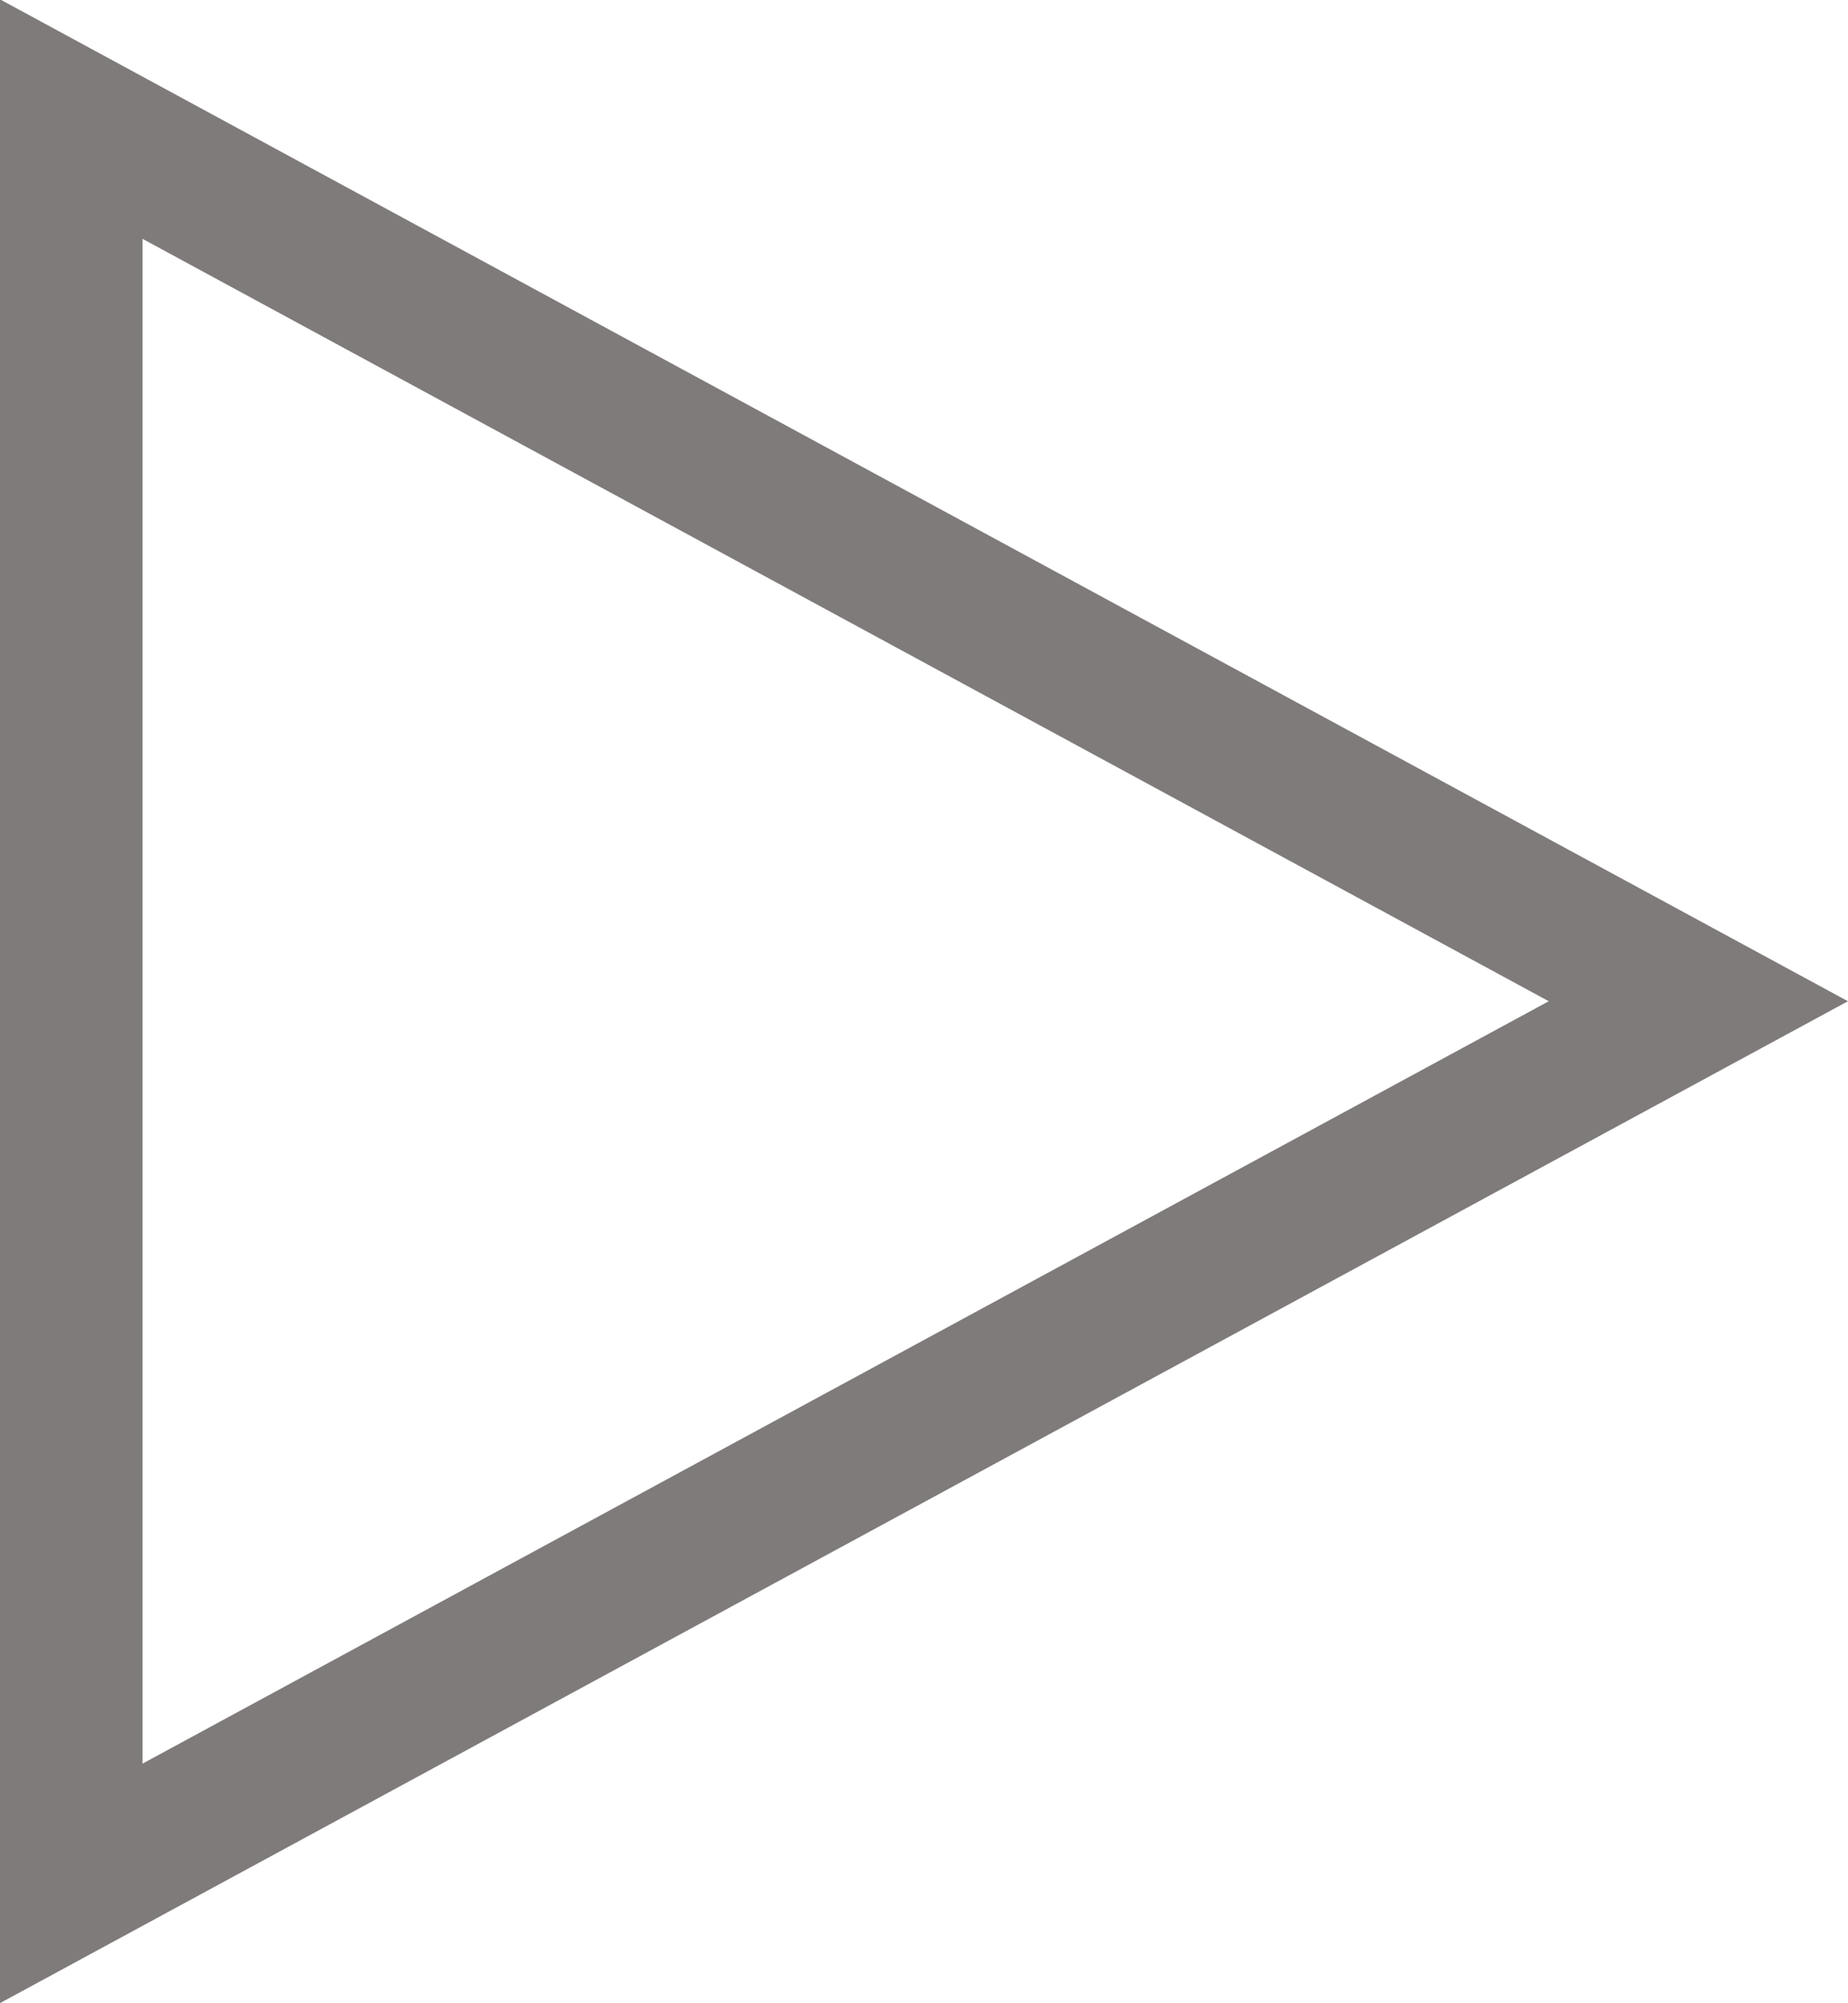 <svg id="svg4319" xmlns="http://www.w3.org/2000/svg" viewBox="0 0 25.93 28.09"><defs><style>.cls-1{fill:none;stroke:#7f7b7a;stroke-width:2px;}</style></defs><title>arrow</title><g id="layer1"><path id="path5662-7" class="cls-1" d="M3.48,2.69,26.31,15.06,3.48,27.43Z" transform="translate(-2.48 -1.02)"/></g></svg>
